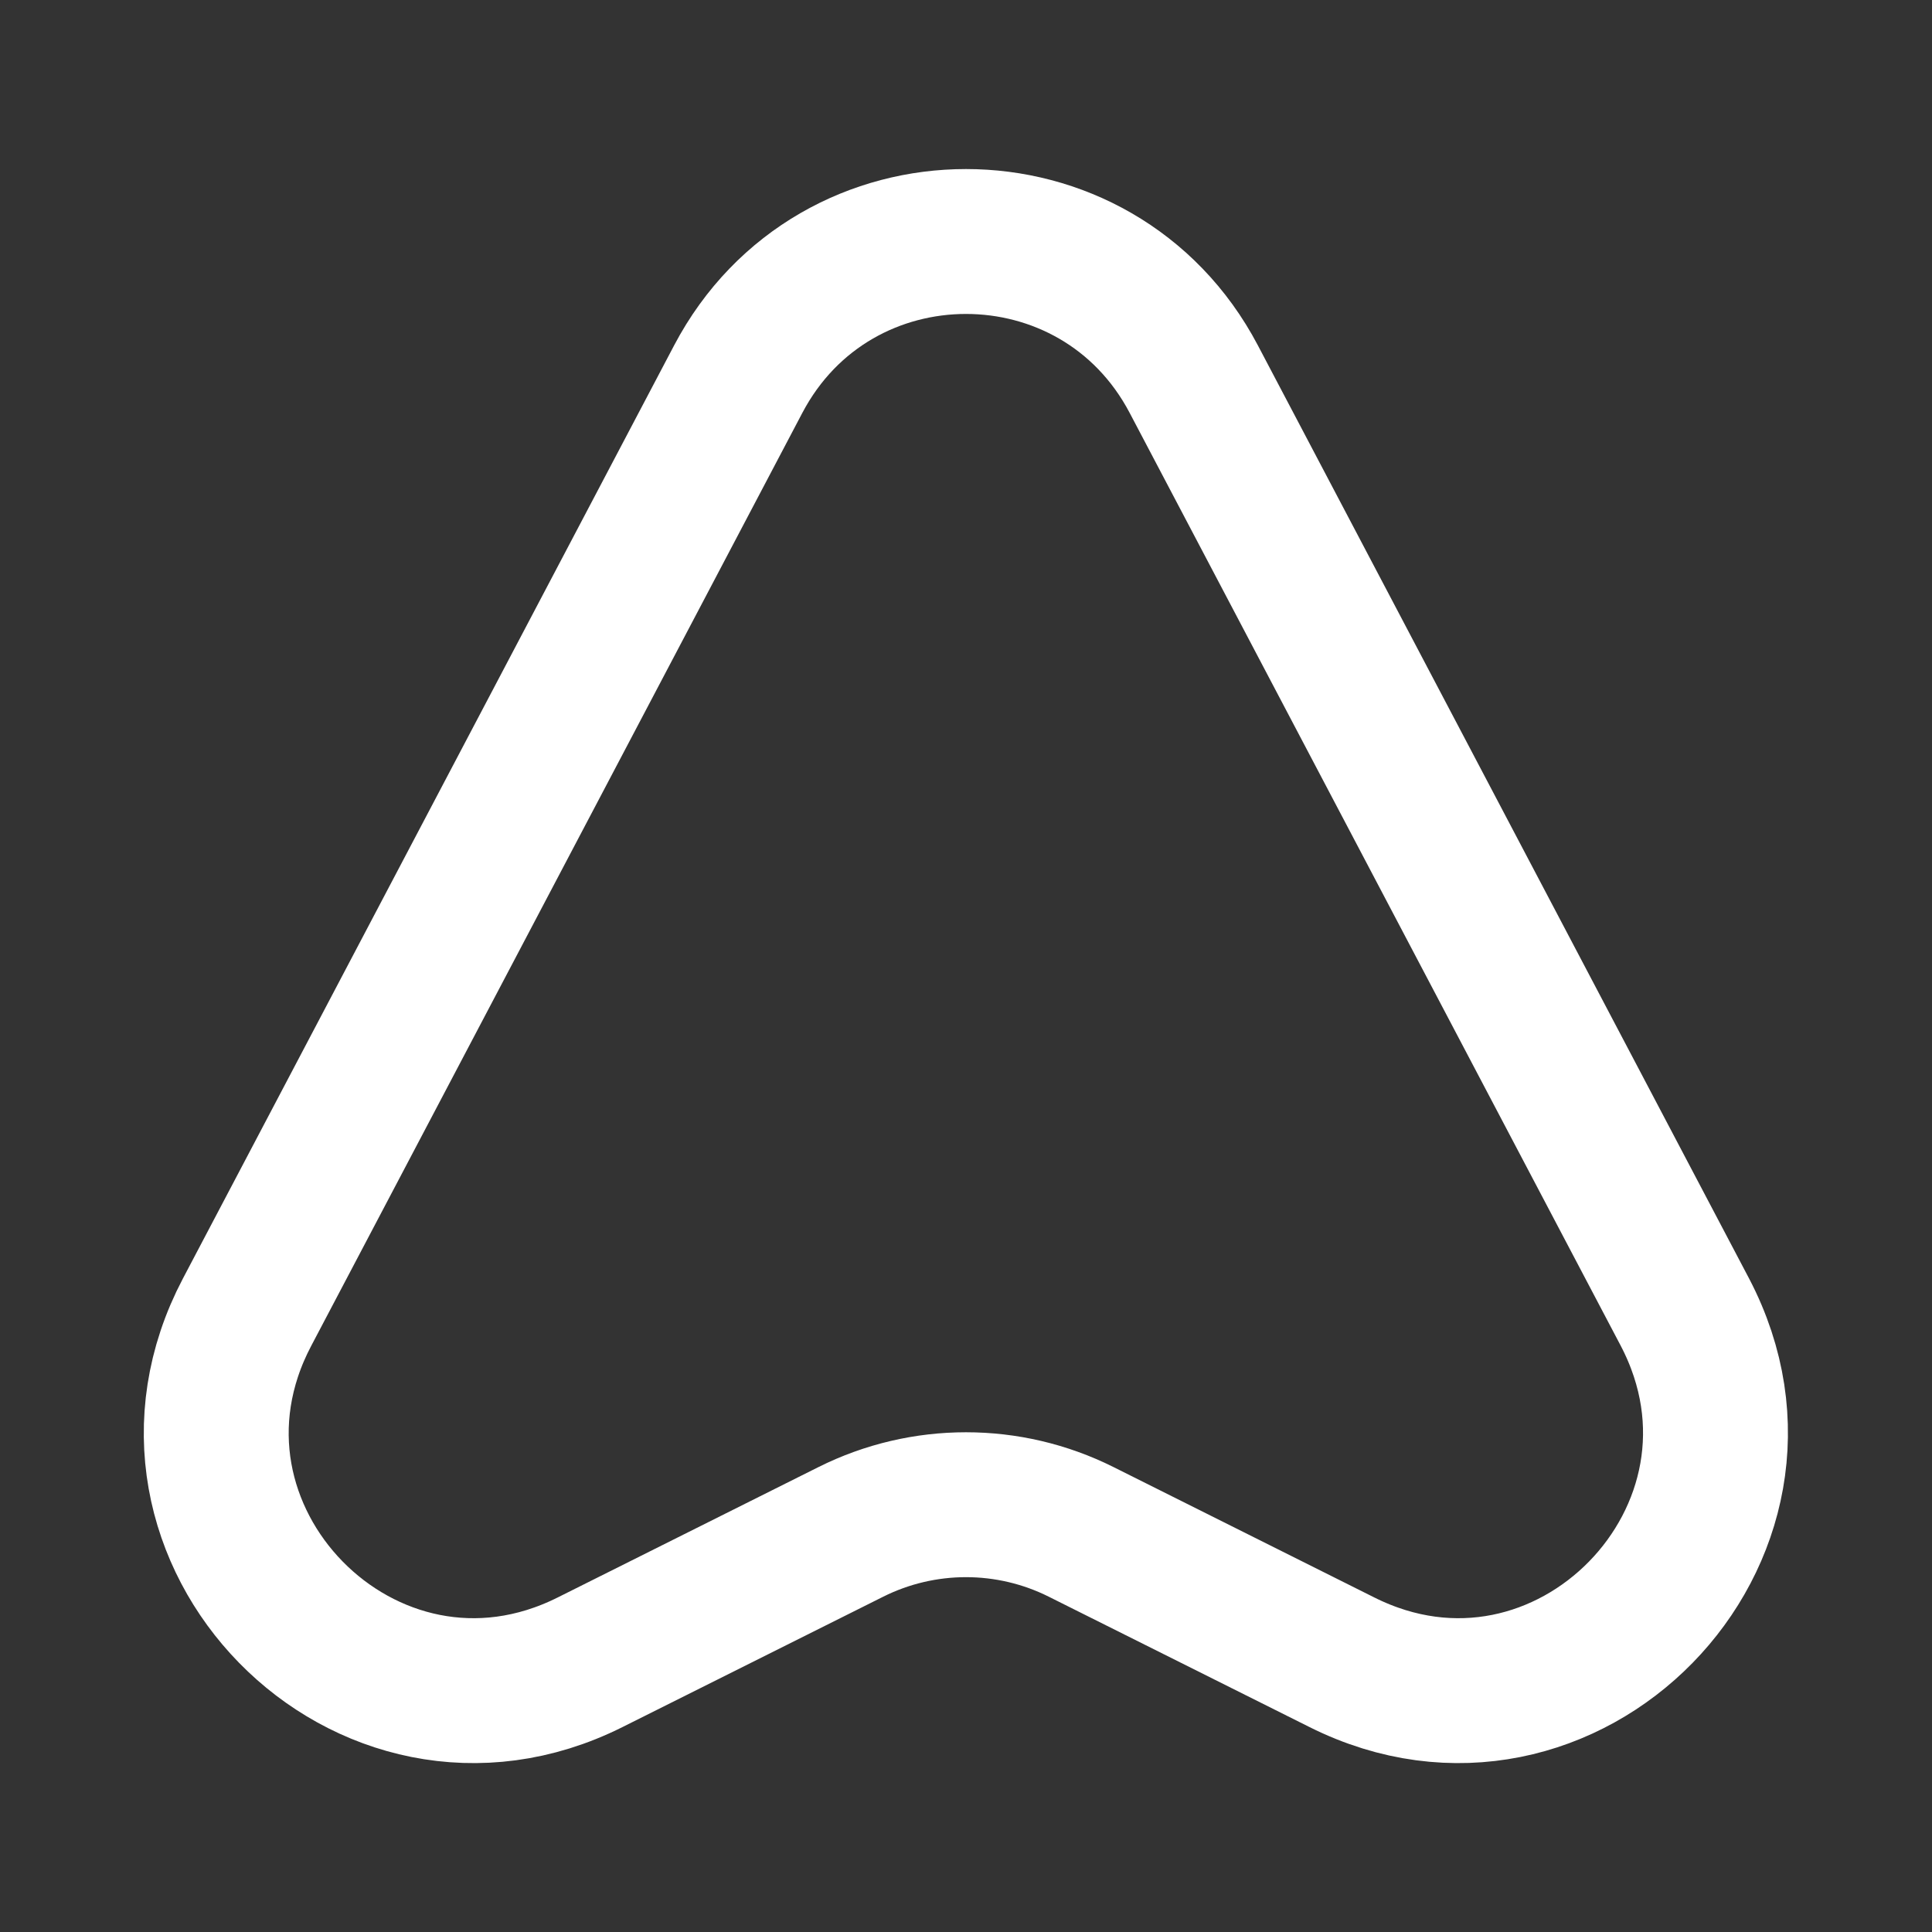<svg width="20" height="20" viewBox="0 0 20 20" fill="none" xmlns="http://www.w3.org/2000/svg">
<rect x="0" y="0" width="20" height="20" fill="#333333" stroke="none"/>
<path d="M7.642 3.925L2.558 13.583C1.35 15.875 3.792 18.367 6.108 17.208L8.808 15.858C9.558 15.483 10.442 15.483 11.192 15.858L13.892 17.208C16.208 18.367 18.642 15.875 17.442 13.583L12.358 3.925C11.358 2.025 8.642 2.025 7.642 3.925Z" stroke="white" stroke-width="1.5" stroke-linecap="round" stroke-linejoin="round"/>
</svg>
